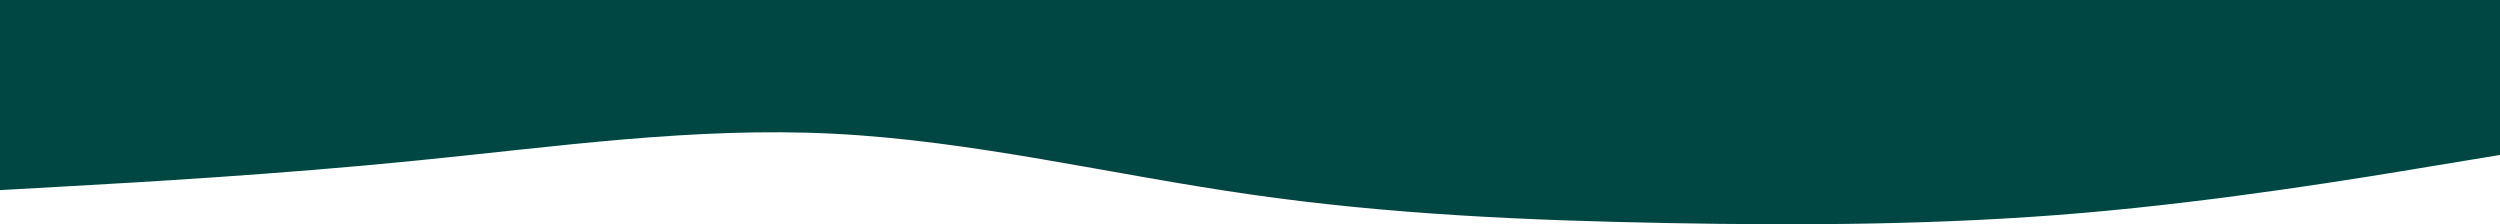 <?xml version="1.0" encoding="utf-8"?>
<!-- Generator: Adobe Illustrator 16.0.0, SVG Export Plug-In . SVG Version: 6.00 Build 0)  -->
<!DOCTYPE svg PUBLIC "-//W3C//DTD SVG 1.1//EN" "http://www.w3.org/Graphics/SVG/1.1/DTD/svg11.dtd">
<svg version="1.1" id="visual" xmlns="http://www.w3.org/2000/svg" xmlns:xlink="http://www.w3.org/1999/xlink" x="0px" y="0px"
	 width="1920px" height="172.237px" viewBox="0 0 1920 172.237" enable-background="new 0 0 1920 172.237" xml:space="preserve">
<path fill="#004643" d="M0,146l53.3-3c53.4-3,160-9,266.7-19.7c106.7-10.6,213.3-26,320-20.6c106.7,5.3,213.3,31.3,320,46.6
	c106.7,15.4,213.3,20,320,22s213.3,1.4,320-7.8s213.3-26.8,266.7-35.7l53.3-8.8V0h-53.3c-53.4,0-160,0-266.7,0s-213.3,0-320,0
	s-213.3,0-320,0S746.7,0,640,0S426.7,0,320,0S106.7,0,53.3,0H0V146z"/>
</svg>
